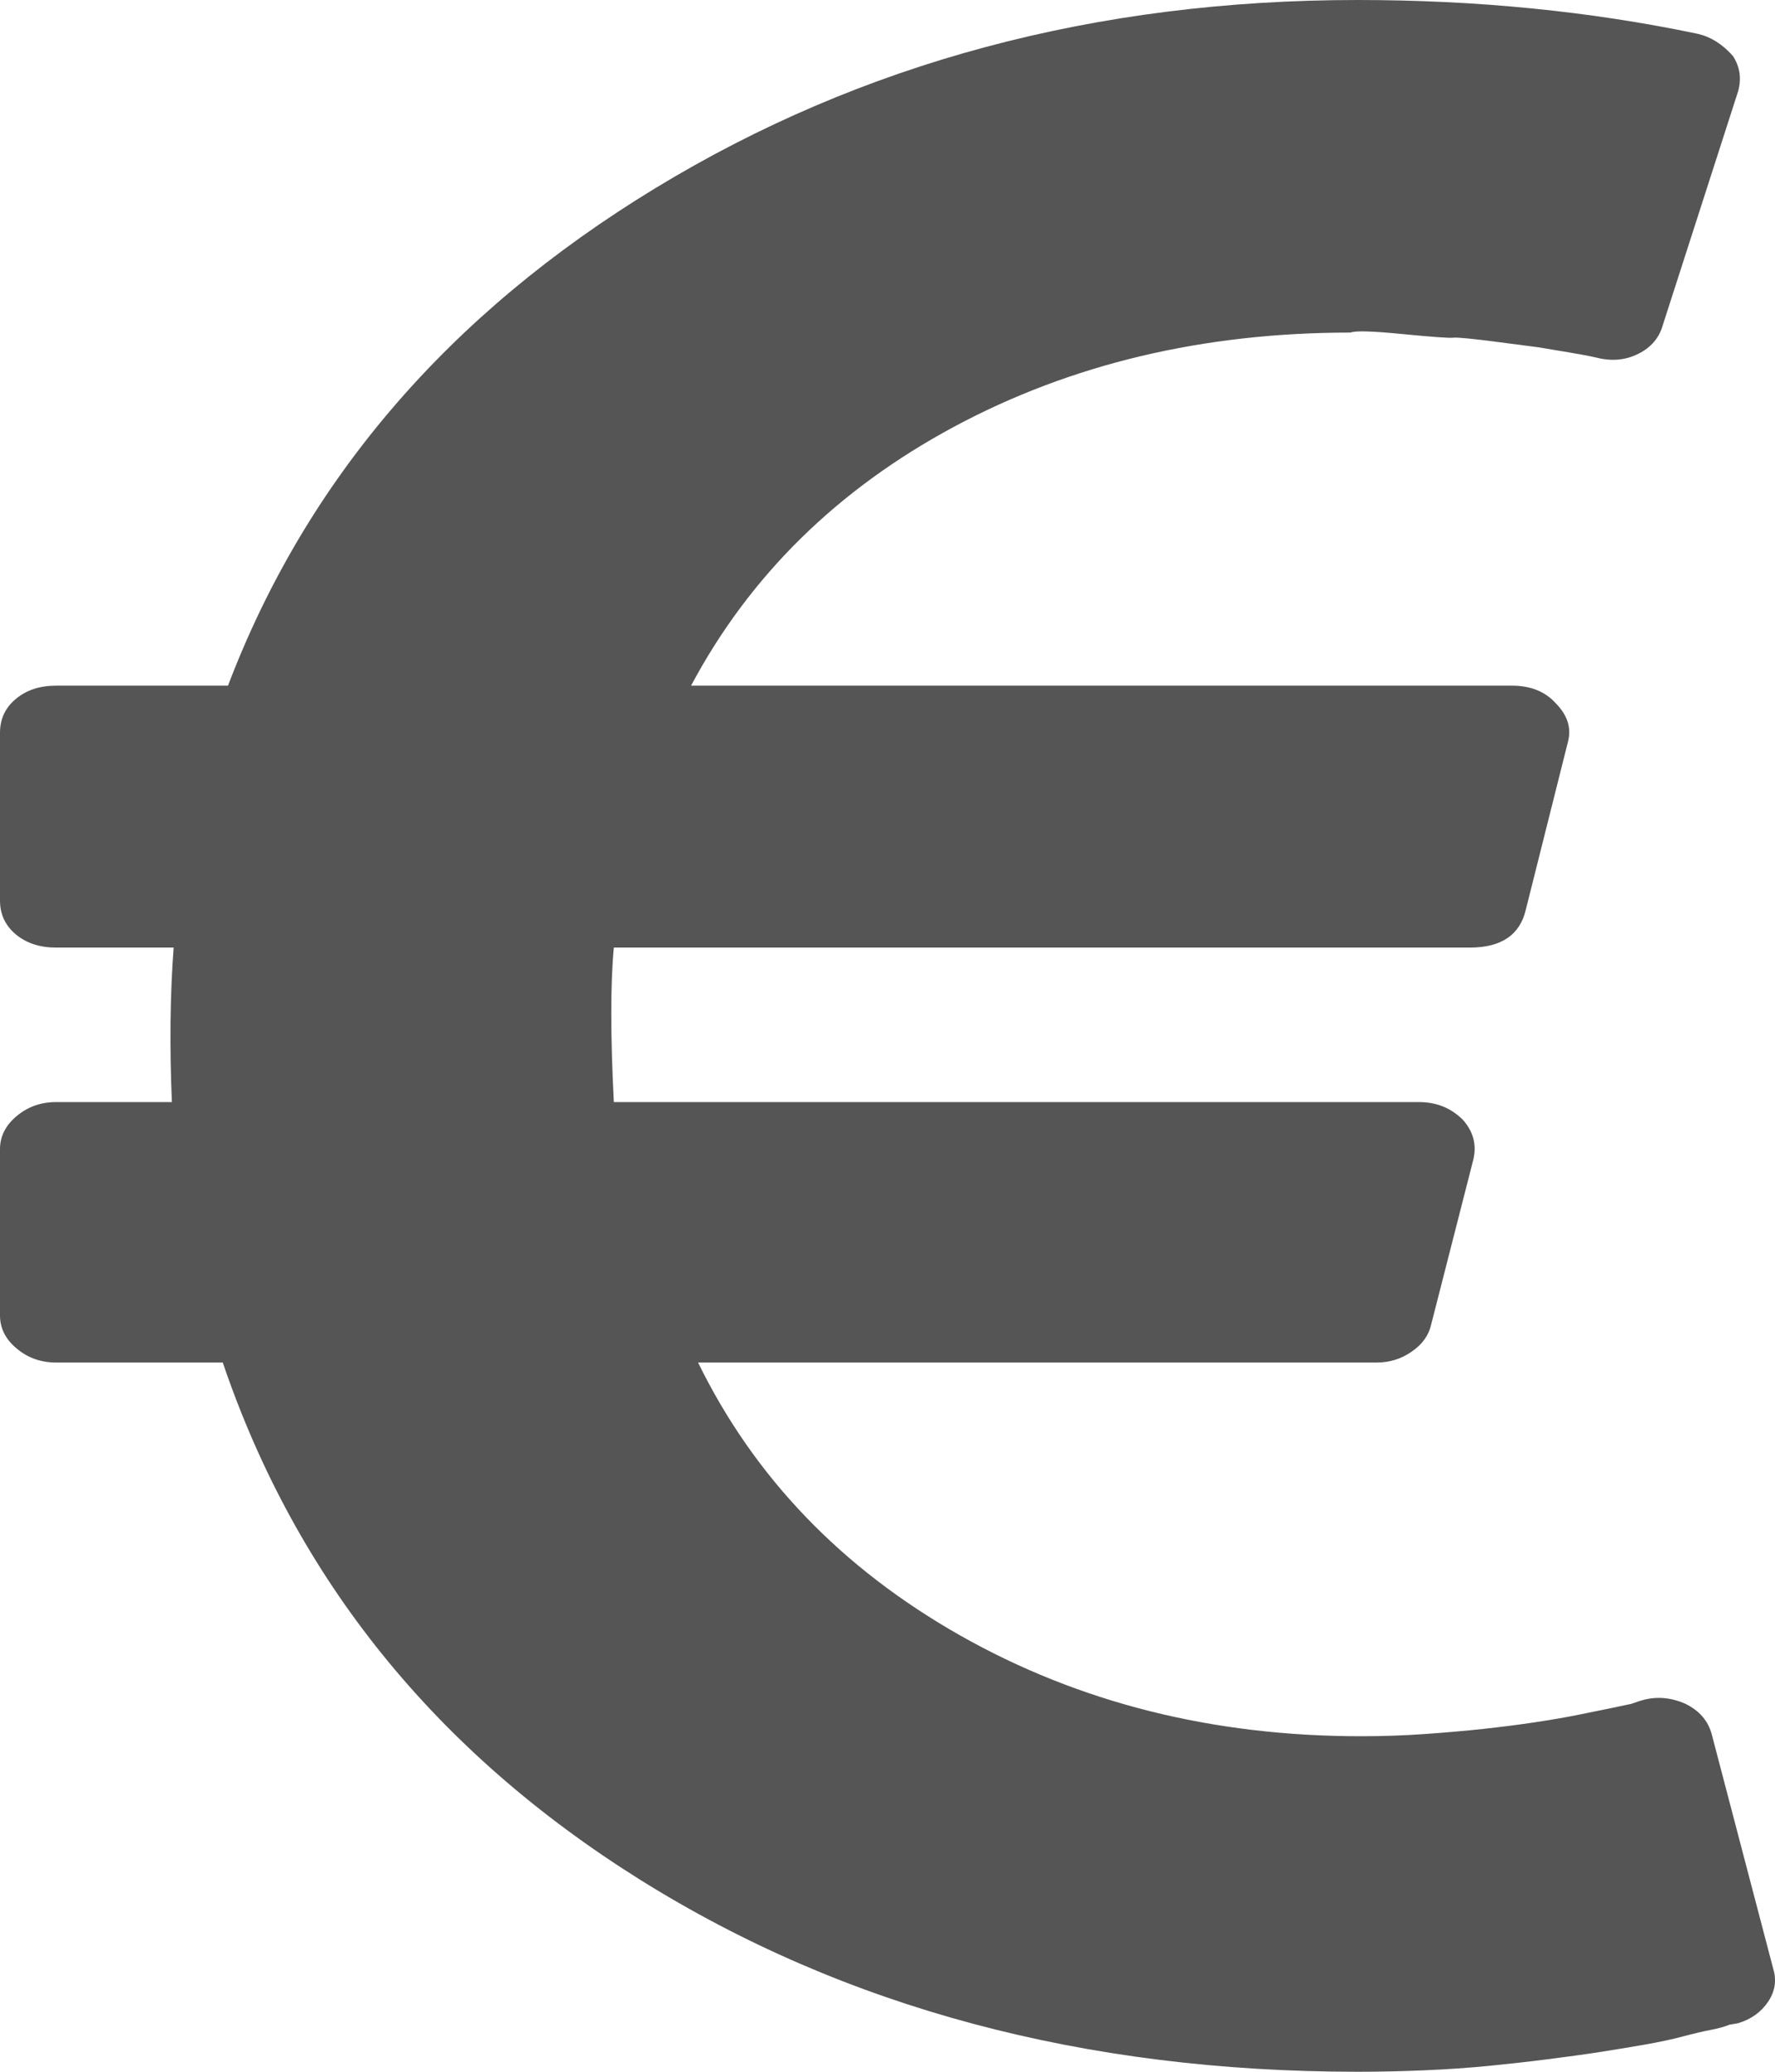 ﻿<?xml version="1.0" encoding="utf-8"?>
<svg version="1.1" xmlns:xlink="http://www.w3.org/1999/xlink" width="18px" height="21px" xmlns="http://www.w3.org/2000/svg">
  <g transform="matrix(1 0 0 1 -455 -769 )">
    <path d="M 17.093 17.271  C 17.235 17.341  17.324 17.445  17.36 17.585  L 17.982 19.956  C 18.018 20.075  18 20.187  17.929 20.292  C 17.858 20.396  17.757 20.468  17.626 20.508  L 17.538 20.523  C 17.49 20.543  17.428 20.56  17.351 20.575  C 17.274 20.59  17.179 20.612  17.066 20.642  C 16.954 20.672  16.826 20.699  16.684 20.724  C 16.542 20.749  16.39 20.774  16.23 20.799  C 16.07 20.824  15.892 20.848  15.697 20.873  C 15.501 20.898  15.302 20.92  15.101 20.94  C 14.899 20.96  14.683 20.975  14.452 20.985  C 14.22 20.995  13.992 21  13.767 21  C 10.992 21  8.567 20.351  6.492 19.054  C 4.417 17.756  3.006 16.009  2.259 13.811  L 0.569 13.811  C 0.415 13.811  0.282 13.764  0.169 13.669  C 0.056 13.575  0 13.463  0 13.334  L 0 11.648  C 0 11.519  0.056 11.407  0.169 11.313  C 0.282 11.218  0.415 11.171  0.569 11.171  L 1.743 11.171  C 1.719 10.604  1.725 10.082  1.761 9.605  L 0.569 9.605  C 0.403 9.605  0.267 9.56  0.16 9.471  C 0.053 9.381  0 9.267  0 9.128  L 0 7.428  C 0 7.288  0.053 7.174  0.16 7.085  C 0.267 6.995  0.403 6.95  0.569 6.95  L 2.312 6.95  C 3.107 4.862  4.55 3.182  6.643 1.909  C 8.736 0.636  11.111 0  13.767 0  C 14.976 0  16.126 0.114  17.217 0.343  C 17.348 0.373  17.466 0.447  17.573 0.567  C 17.644 0.676  17.662 0.795  17.626 0.925  L 16.862 3.296  C 16.826 3.425  16.743 3.522  16.613 3.587  C 16.482 3.652  16.34 3.664  16.186 3.624  L 16.115 3.609  C 16.067 3.599  15.999 3.587  15.91 3.572  L 15.599 3.52  C 15.599 3.52  15.465 3.502  15.199 3.468  C 14.932 3.433  14.778 3.418  14.736 3.423  C 14.695 3.428  14.523 3.415  14.22 3.386  C 13.918 3.356  13.743 3.351  13.696 3.371  C 12.202 3.371  10.862 3.689  9.676 4.325  C 8.49 4.962  7.601 5.837  7.008 6.95  L 15.332 6.95  C 15.522 6.95  15.67 7.01  15.777 7.129  C 15.895 7.249  15.937 7.378  15.901 7.517  L 15.474 9.217  C 15.415 9.476  15.225 9.605  14.905 9.605  L 6.225 9.605  C 6.19 9.973  6.19 10.495  6.225 11.171  L 14.389 11.171  C 14.567 11.171  14.715 11.231  14.834 11.35  C 14.941 11.469  14.976 11.604  14.941 11.753  L 14.514 13.423  C 14.49 13.533  14.425 13.625  14.318 13.699  C 14.211 13.774  14.093 13.811  13.962 13.811  L 7.079 13.811  C 7.648 14.974  8.535 15.897  9.738 16.578  C 10.942 17.259  12.296 17.599  13.802 17.599  C 14.016 17.599  14.229 17.592  14.443 17.577  C 14.656 17.562  14.855 17.545  15.039 17.525  C 15.222 17.505  15.397 17.483  15.563 17.458  C 15.729 17.433  15.875 17.408  15.999 17.383  C 16.124 17.358  16.233 17.336  16.328 17.316  L 16.542 17.271  L 16.63 17.241  C 16.785 17.192  16.939 17.202  17.093 17.271  Z " fill-rule="nonzero" fill="#555555" stroke="none" transform="matrix(1 0 0 1 455 769 )" />
  </g>
</svg>
